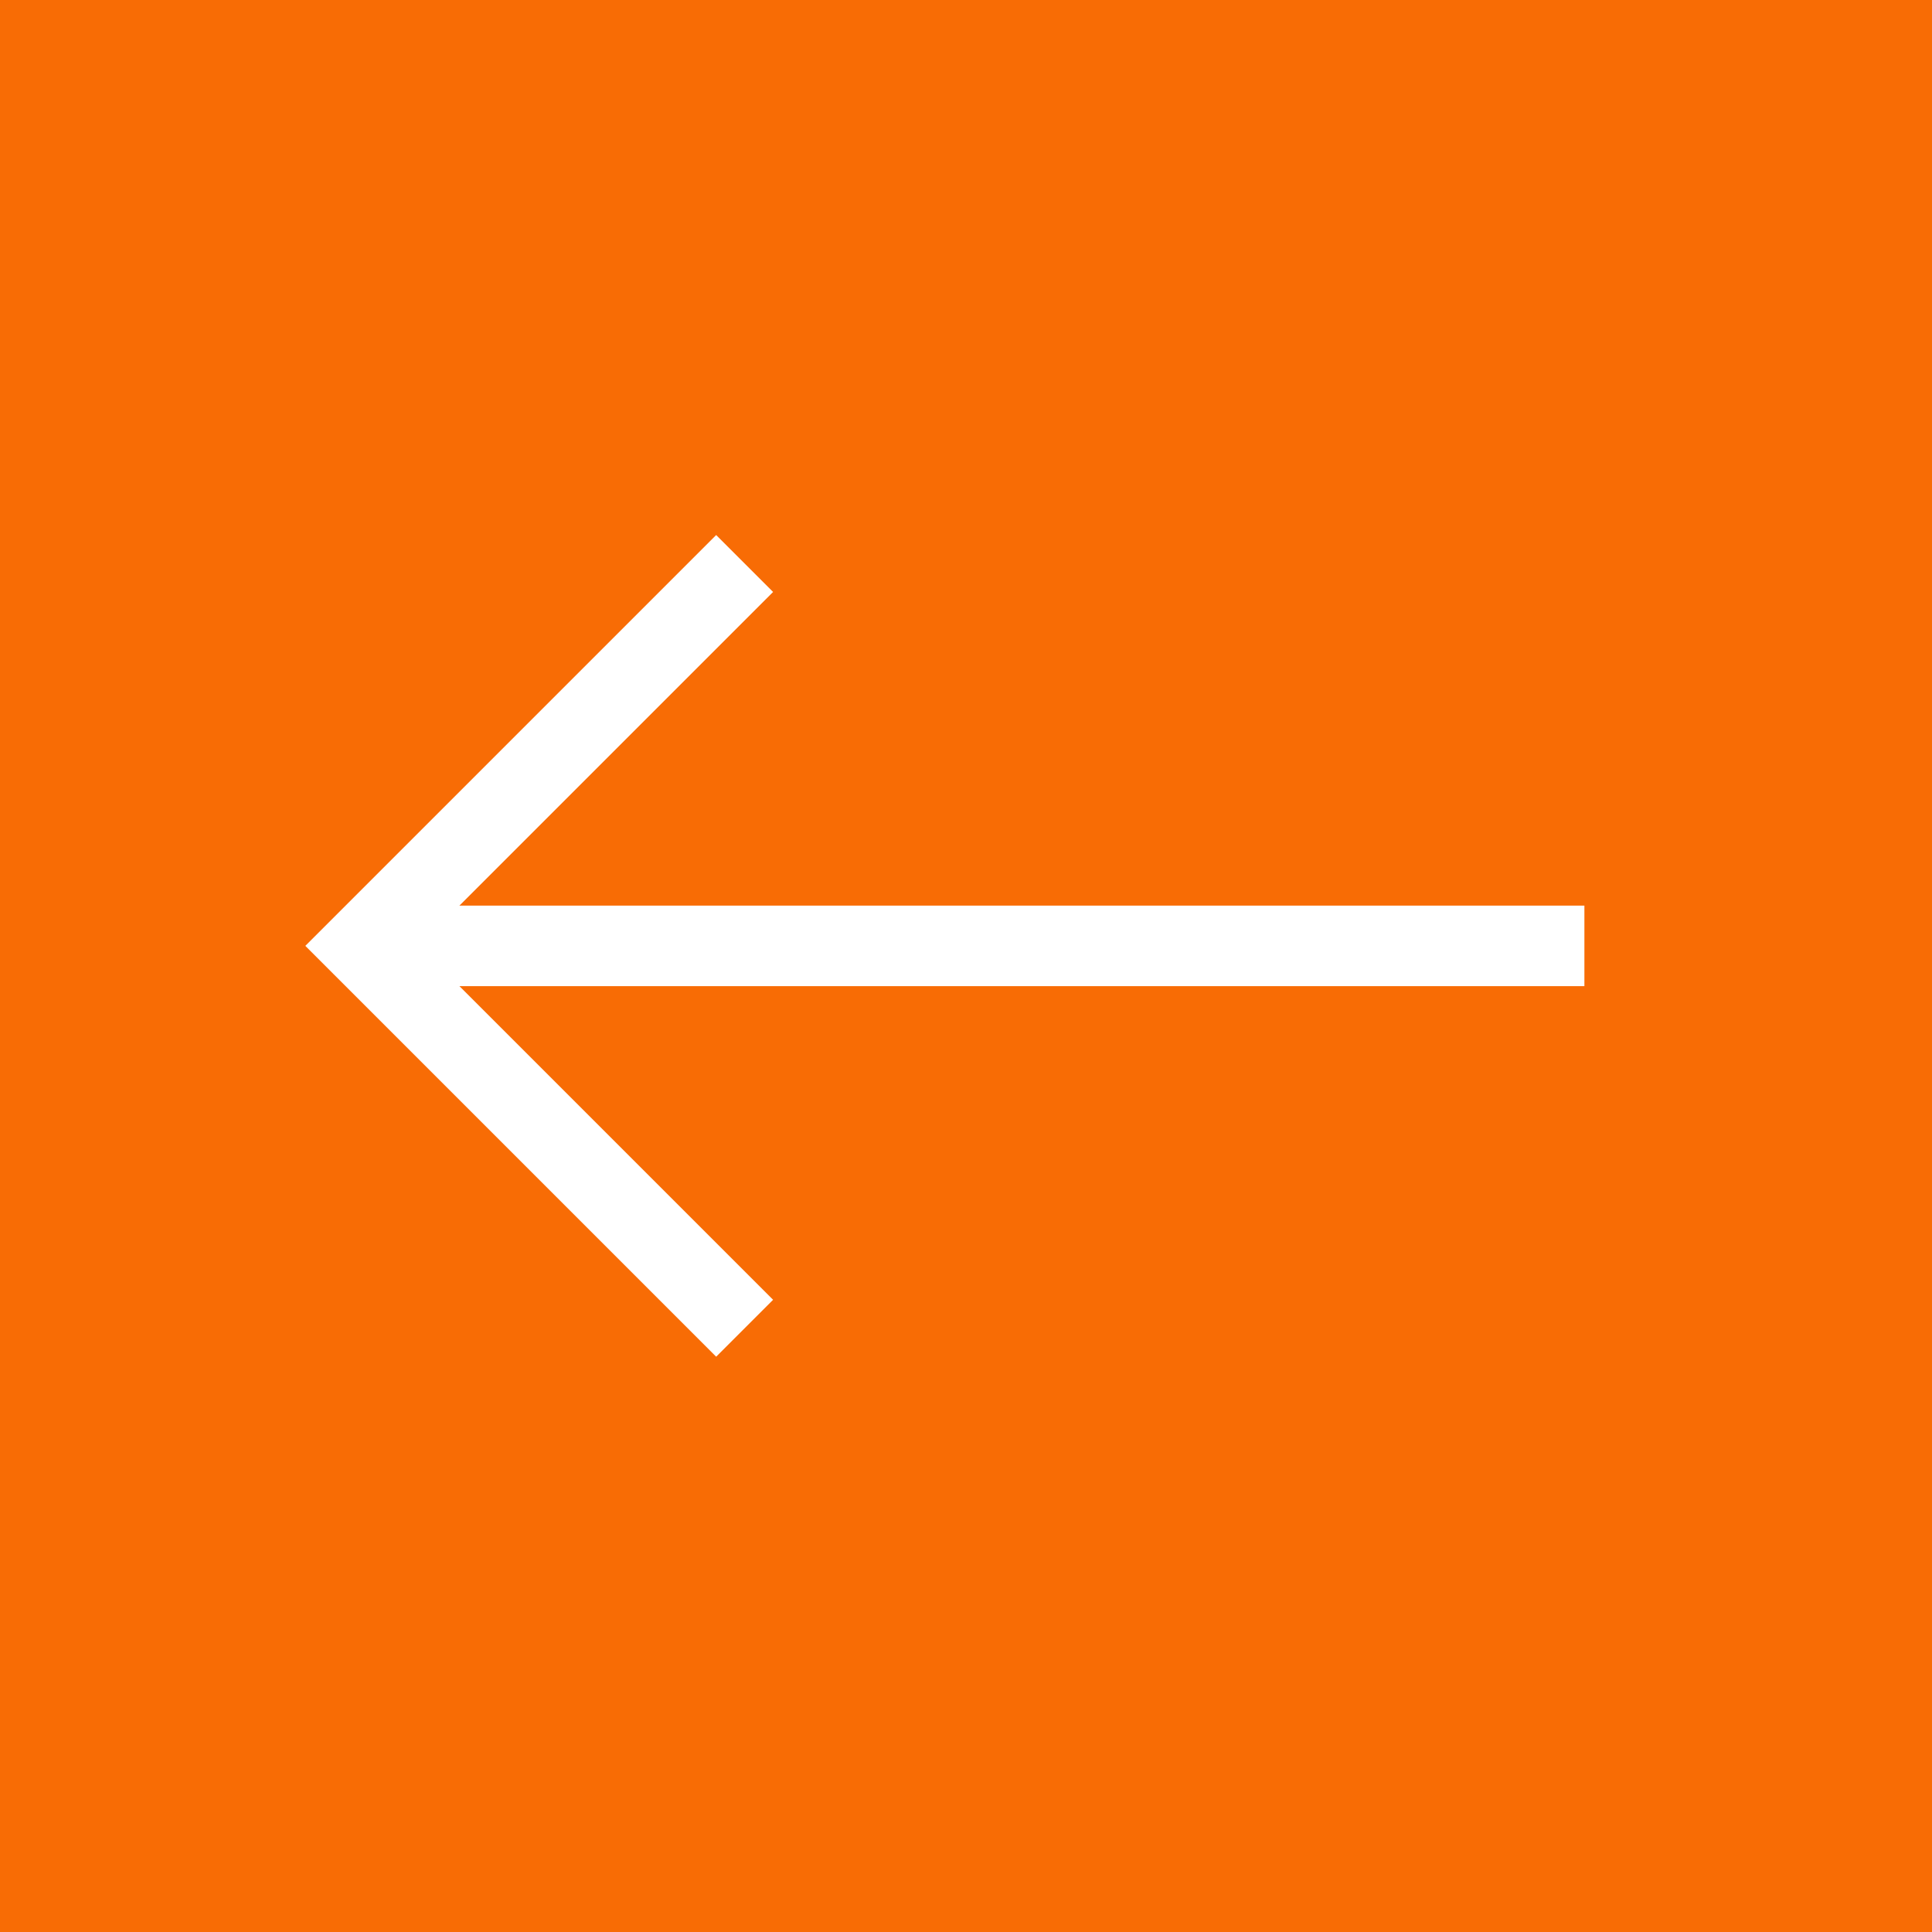 <svg xmlns="http://www.w3.org/2000/svg" width="48" height="48" viewBox="0 0 48 48">
  <rect x="0" y="0" width="48" height="48" fill="#333333" stroke="none"/>
  <g id="Gruppe_311" data-name="Gruppe 311" transform="translate(-560 1280) rotate(-90)">
    <rect id="Rechteck_2" data-name="Rechteck 2" width="48" height="48" transform="translate(1232 560)" fill="#f86c05"/>
    <g id="Gruppe_25" data-name="Gruppe 25" transform="translate(88 -352.5)">
      <path id="Pfad_20" data-name="Pfad 20" d="M2558.5,3683.5v30.364" transform="translate(-1390 -2762)" fill="none" stroke="#fff" stroke-width="2"/>
      <path id="Pfad_21" data-name="Pfad 21" d="M2549,3693l9.5-9.5,9.5,9.5" transform="translate(-1390 -2762)" fill="none" stroke="#fff" stroke-width="2"/>
    </g>
  </g>
</svg>
